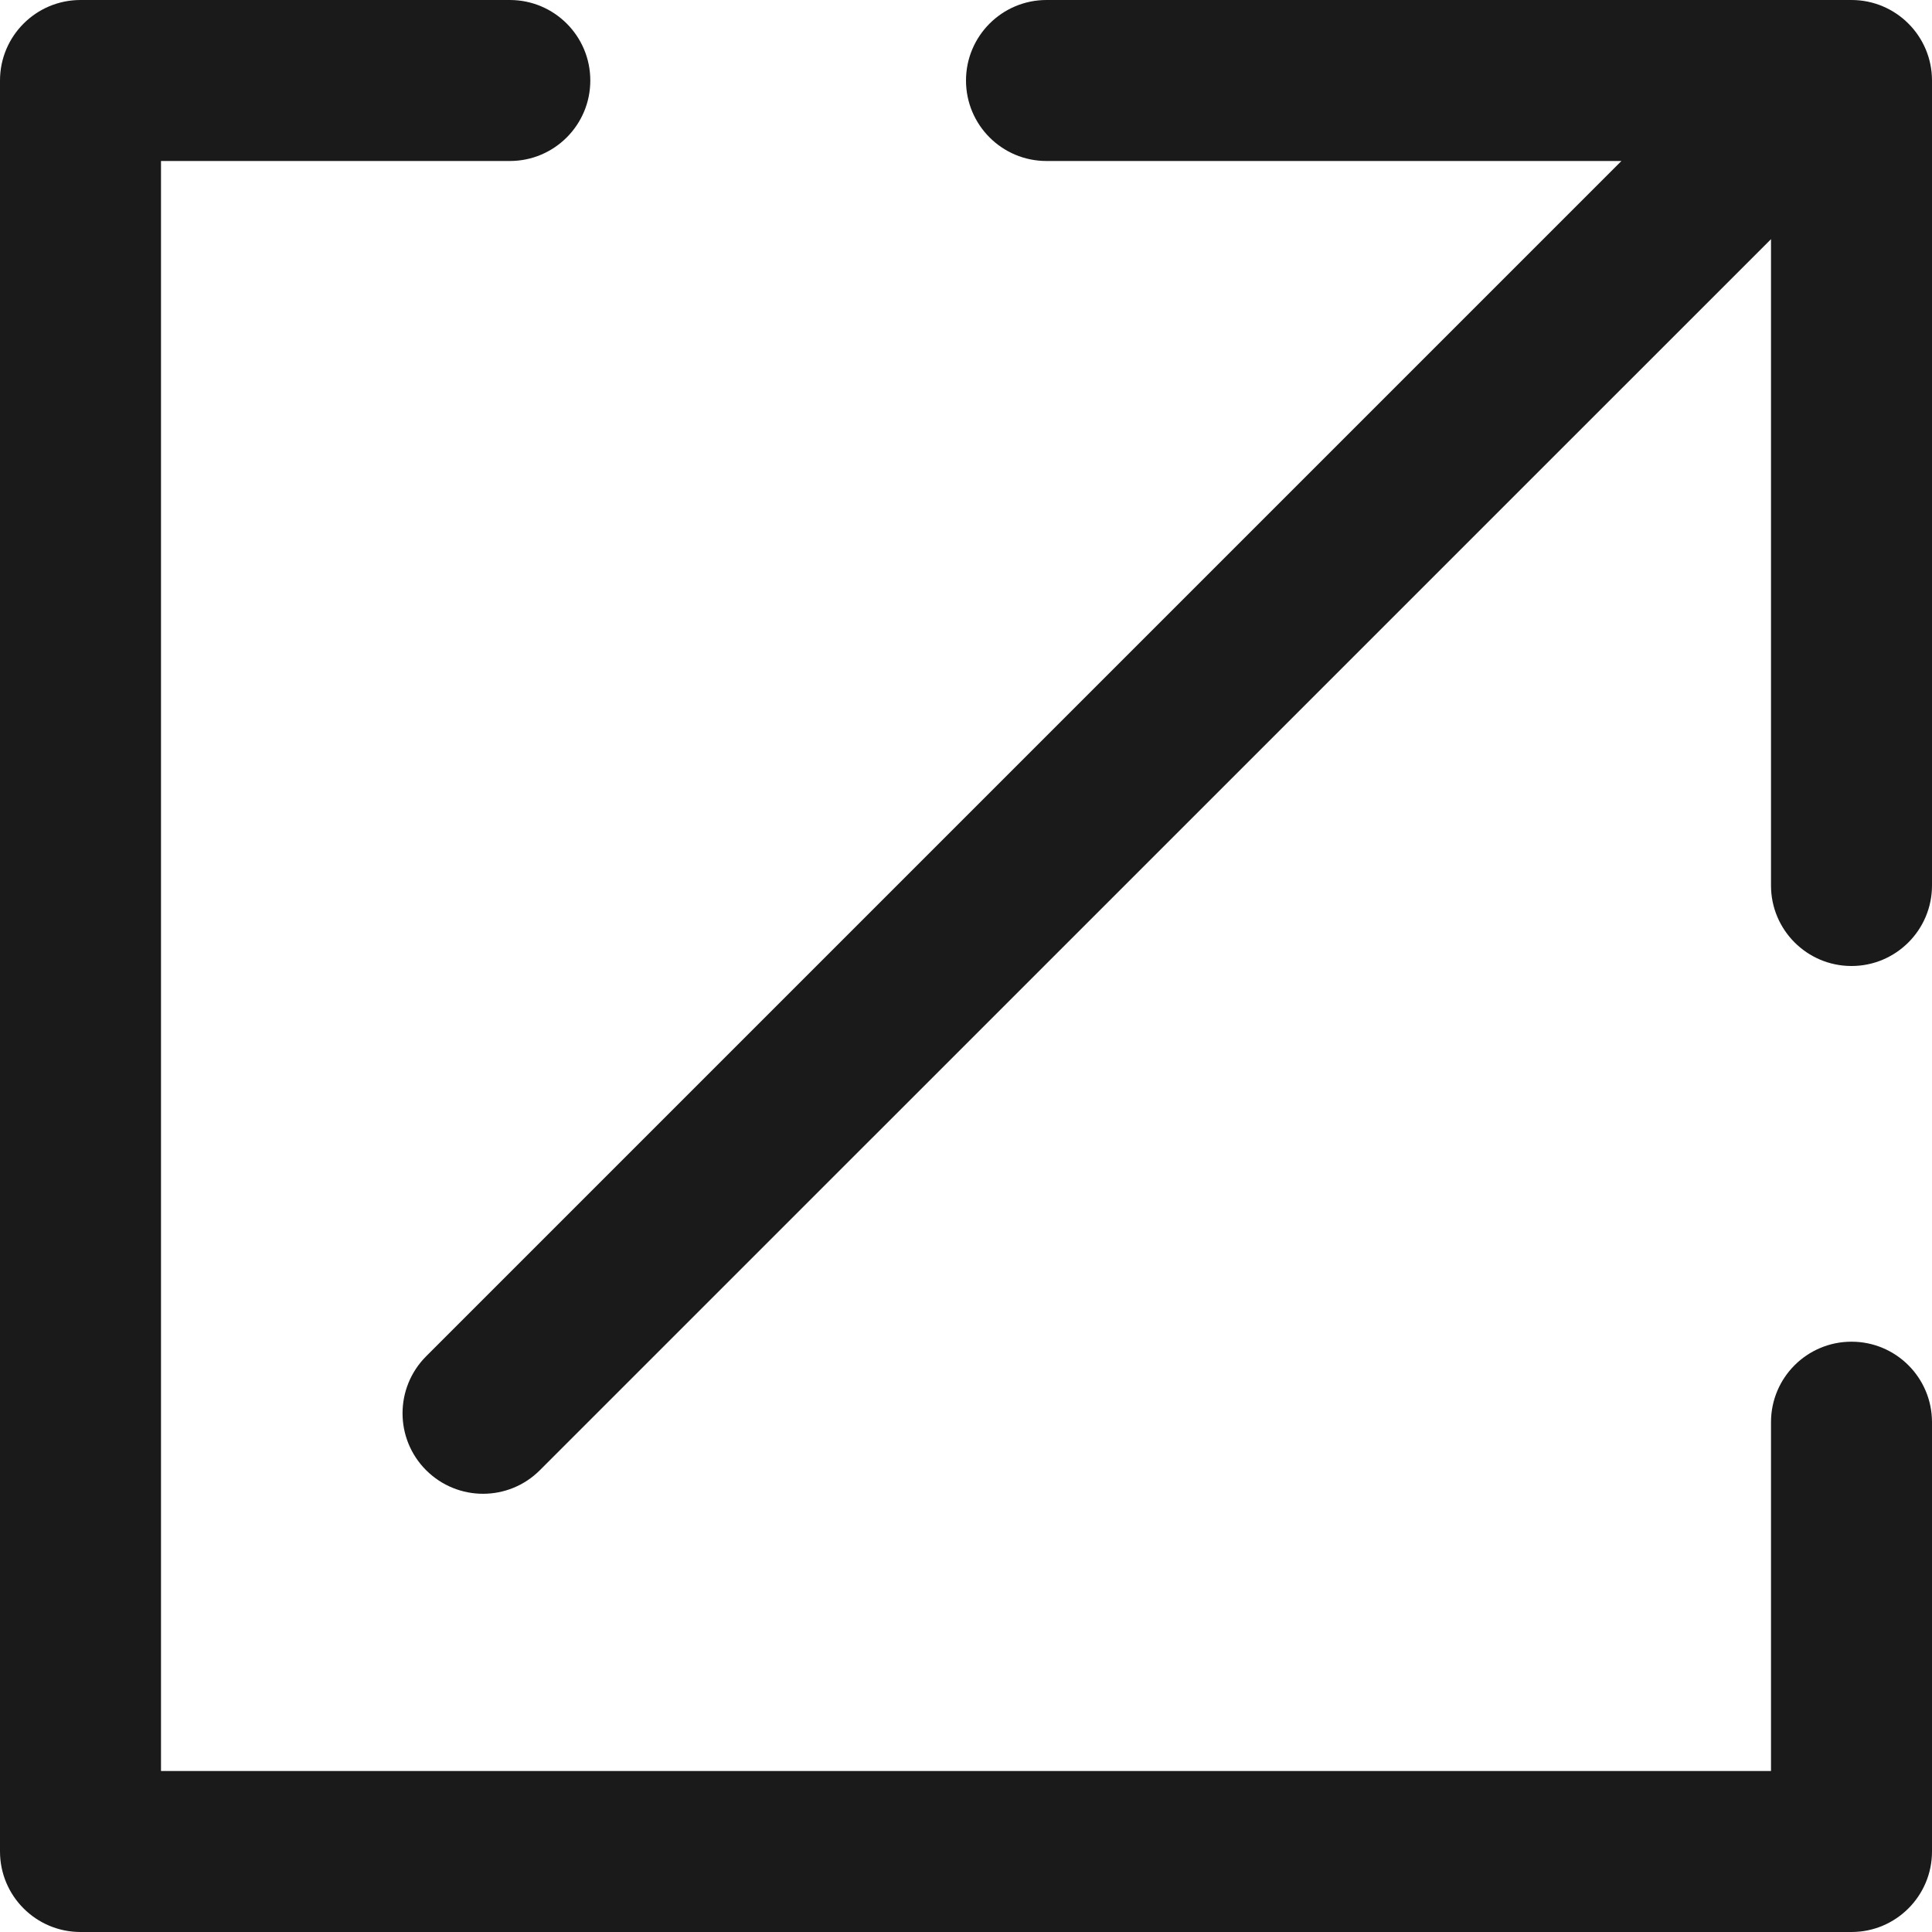 <svg width="24" height="24" viewBox="0 0 24 24" fill="none" xmlns="http://www.w3.org/2000/svg">
<path fill-rule="evenodd" clip-rule="evenodd" d="M1 0C0.448 0 0 0.448 0 1V23C0 23.552 0.448 24 1 24H23C23.552 24 24 23.552 24 23V17.667C24 17.114 23.552 16.667 23 16.667C22.448 16.667 22 17.114 22 17.667V22H2V2H6.333C6.886 2 7.333 1.552 7.333 1C7.333 0.448 6.886 0 6.333 0H1ZM12 1C12 0.448 12.448 0 13 0L23 0C23.552 0 24 0.448 24 1V11C24 11.552 23.552 12 23 12C22.448 12 22 11.552 22 11V2.971L6.707 18.263C6.317 18.654 5.684 18.654 5.293 18.263C4.903 17.873 4.903 17.24 5.293 16.849L20.142 2H13C12.448 2 12 1.553 12 1Z" fill="#1A1A1A"/>
</svg>
